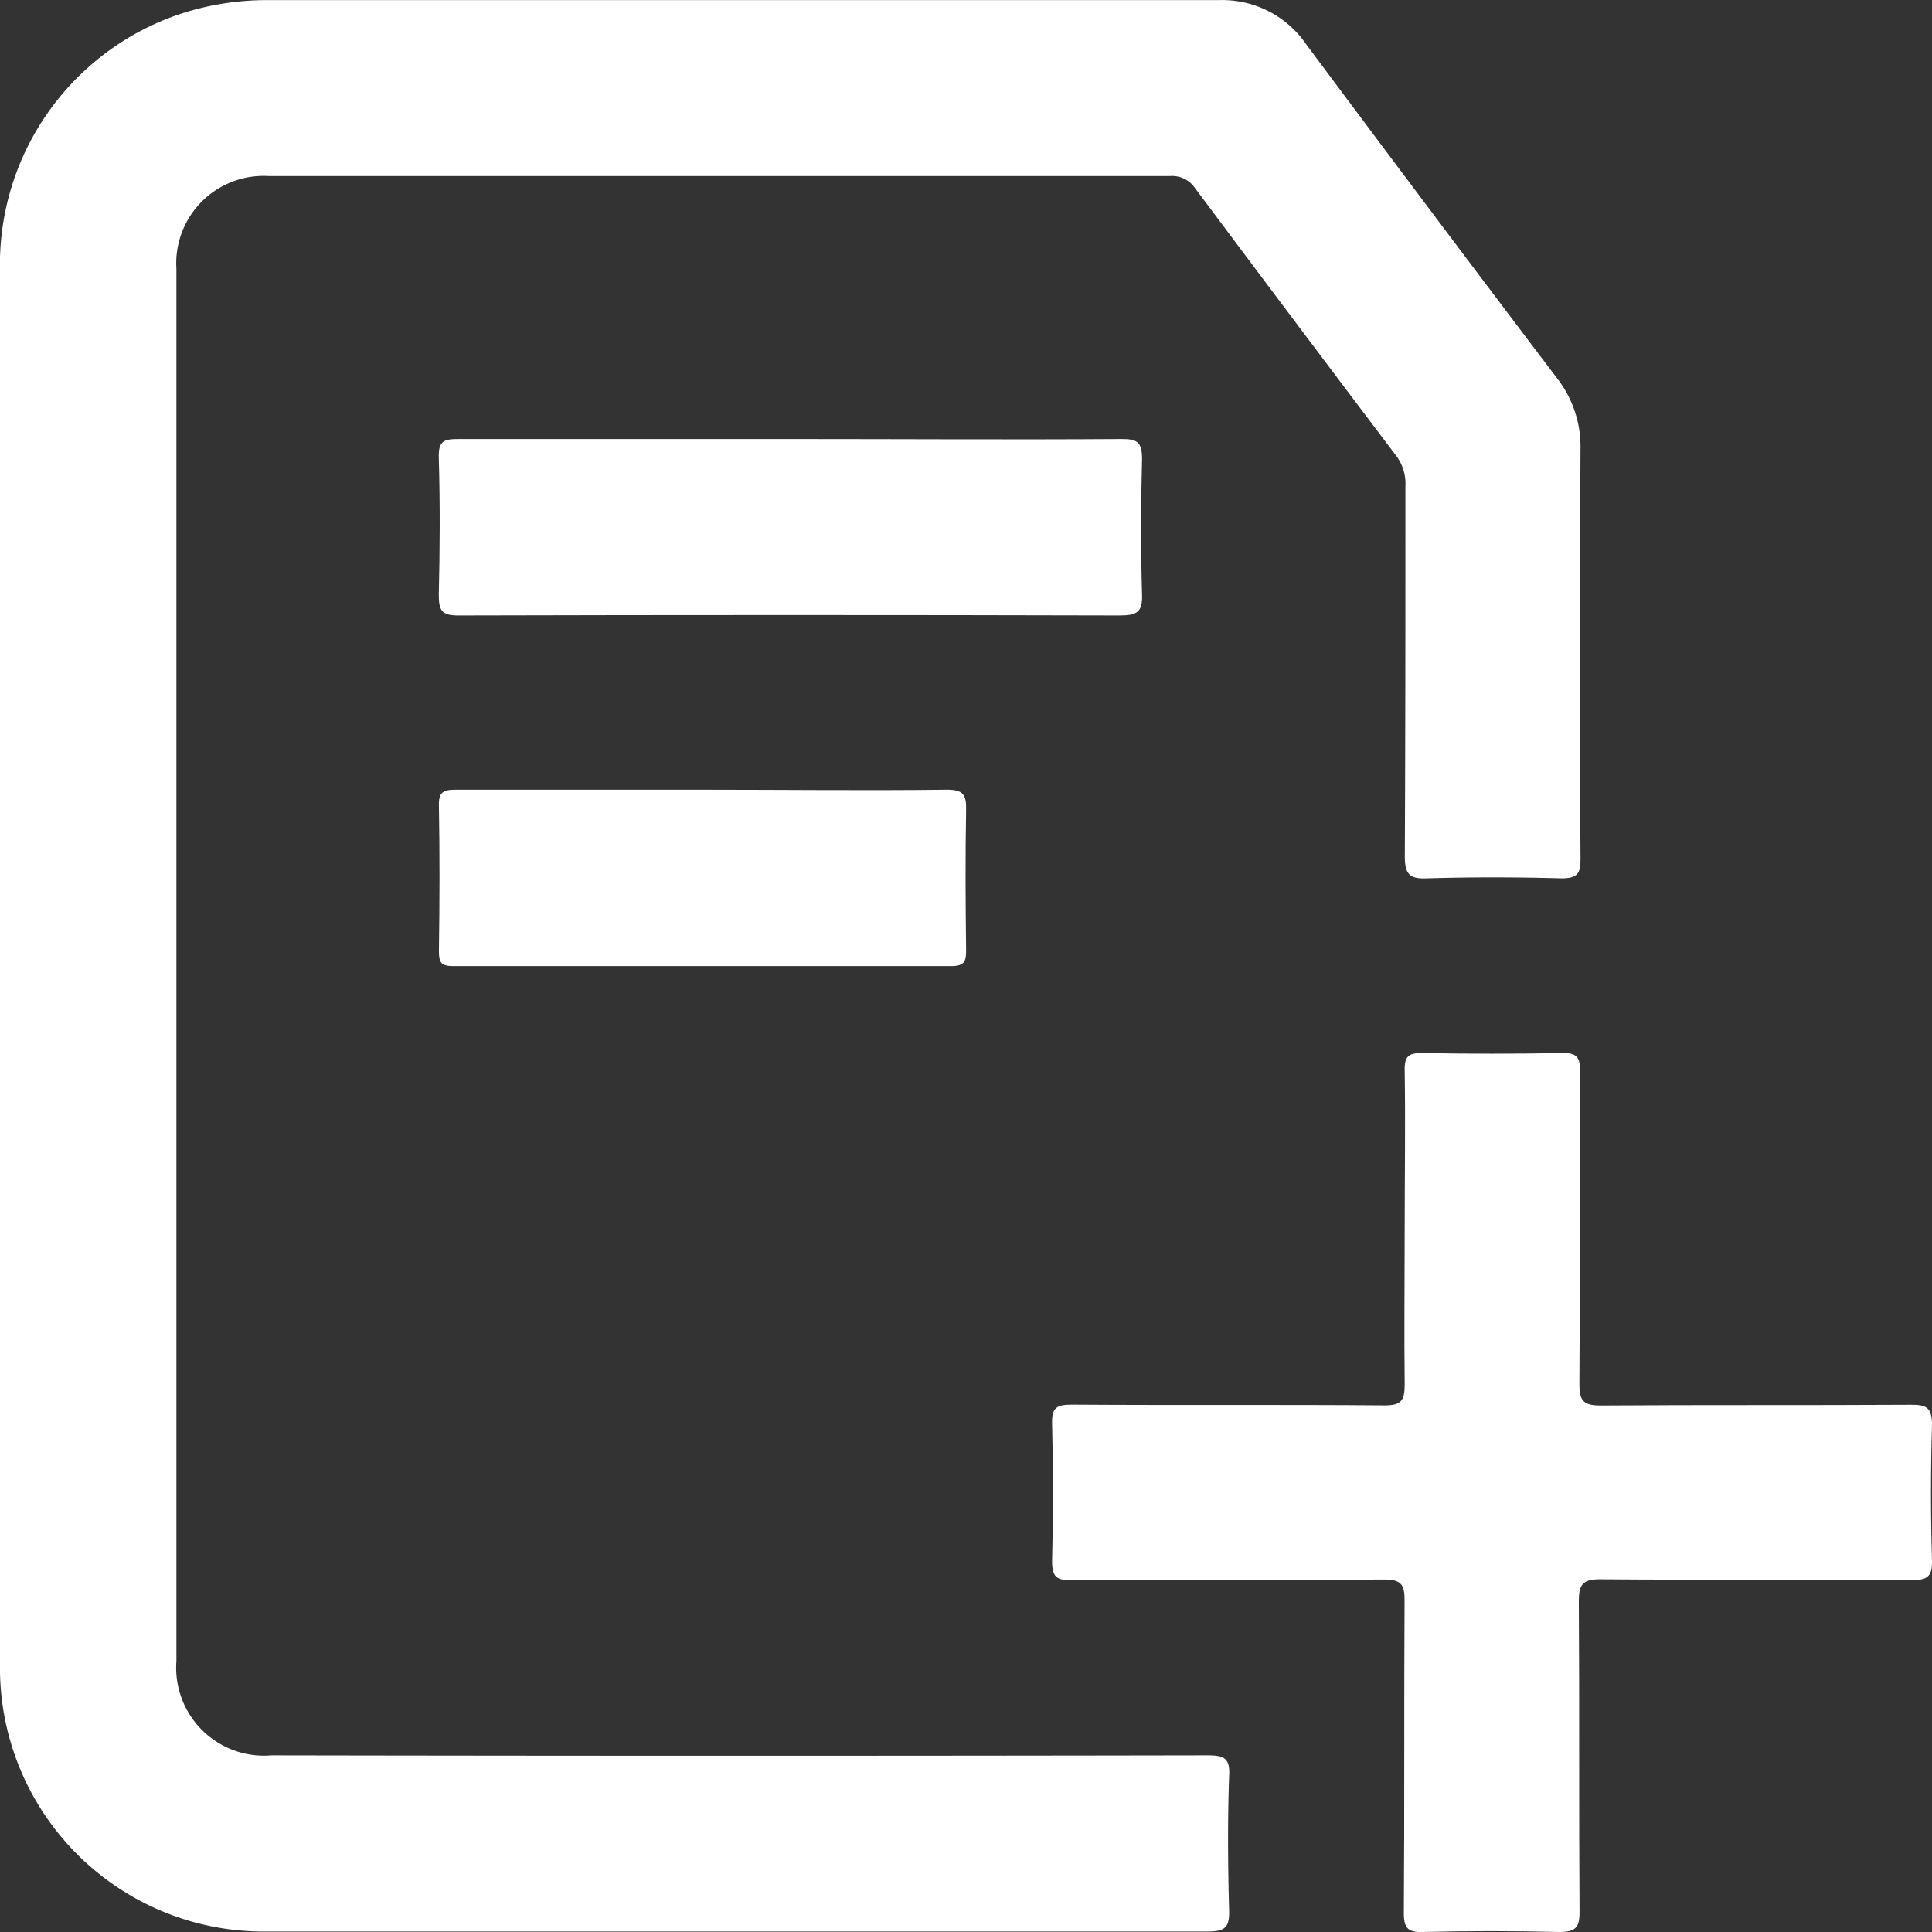 <svg xmlns="http://www.w3.org/2000/svg" width="16" height="16" viewBox="0 0 16 16">
  <rect x="0" y="0" width="16" height="16" fill="#333333" stroke="none"/>
  <g id="penambahan-icon" transform="translate(0 0.013)">
    <g id="Layer_1" data-name="Layer 1" transform="translate(0 -0.013)">
      <path id="Path_674" data-name="Path 674" d="M10,14.524q-3.875.007-7.75,0a.728.728,0,0,1-.789-.781V2.215a.724.724,0,0,1,.767-.77h7.46a.23.23,0,0,1,.209.1q.829,1.11,1.666,2.217a.384.384,0,0,1,.076.251c0,1.022,0,2.044-.005,3.066,0,.156.046.188.189.182.369-.011.738-.01,1.107,0,.13,0,.16-.035.159-.161q-.008-1.7,0-3.406a.921.921,0,0,0-.2-.582Q11.848,1.738,10.816.352a.843.843,0,0,0-.725-.364q-3.927,0-7.852,0A2.3,2.3,0,0,0,1.5.1,2.188,2.188,0,0,0,0,2.23V7.987q0,2.89,0,5.774a2.184,2.184,0,0,0,2.221,2.222c.494,0,.988,0,1.482,0q3.151,0,6.3,0c.143,0,.18-.035.176-.176-.01-.369-.013-.739,0-1.107C10.189,14.549,10.141,14.524,10,14.524Z" transform="translate(0 0.013)" fill="#fff"/>
      <path id="Path_675" data-name="Path 675" d="M198.777,195.72q-.017-.562,0-1.124c0-.141-.046-.166-.172-.165-.857.005-1.715,0-2.572.006-.145,0-.177-.041-.176-.18.006-.865,0-1.726.006-2.589,0-.12-.033-.153-.152-.15q-.579.011-1.158,0c-.11,0-.145.026-.143.141.007.437,0,.874,0,1.311s-.005.865,0,1.294c0,.13-.027.173-.167.172-.865-.007-1.726,0-2.589-.006-.122,0-.168.021-.164.156q.015.57,0,1.141c0,.134.041.157.163.157.863-.005,1.726,0,2.589-.006.137,0,.168.041.167.171-.005.863,0,1.726-.006,2.589,0,.129.033.163.161.159q.561-.014,1.124,0c.132,0,.171-.031.17-.167-.006-.857,0-1.715-.006-2.572,0-.137.031-.182.175-.182.857.007,1.715,0,2.572.006C198.731,195.885,198.781,195.861,198.777,195.72Z" transform="translate(-182.777 -182.797)" fill="#fff"/>
      <path id="Path_676" data-name="Path 676" d="M85.63,81.129c-.011-.374-.01-.749,0-1.123,0-.137-.036-.167-.168-.166-.913.006-1.826,0-2.739,0s-1.838,0-2.756,0c-.12,0-.165.017-.161.153.011.38.009.76,0,1.138,0,.128.024.171.163.17q2.739-.007,5.479,0C85.585,81.3,85.635,81.275,85.63,81.129Z" transform="translate(-76.172 -76.204)" fill="#fff"/>
      <path id="Path_677" data-name="Path 677" d="M84.038,143.619c-.669.008-1.339,0-2.008,0-.686,0-1.373,0-2.059,0-.1,0-.137.024-.134.131.007.4.006.806,0,1.208,0,.1.025.122.122.122q2.059,0,4.119,0c.114,0,.126-.041.125-.137-.005-.386-.007-.772,0-1.157C84.206,143.658,84.177,143.617,84.038,143.619Z" transform="translate(-76.202 -137.079)" fill="#fff"/>
    </g>
  </g>
</svg>

